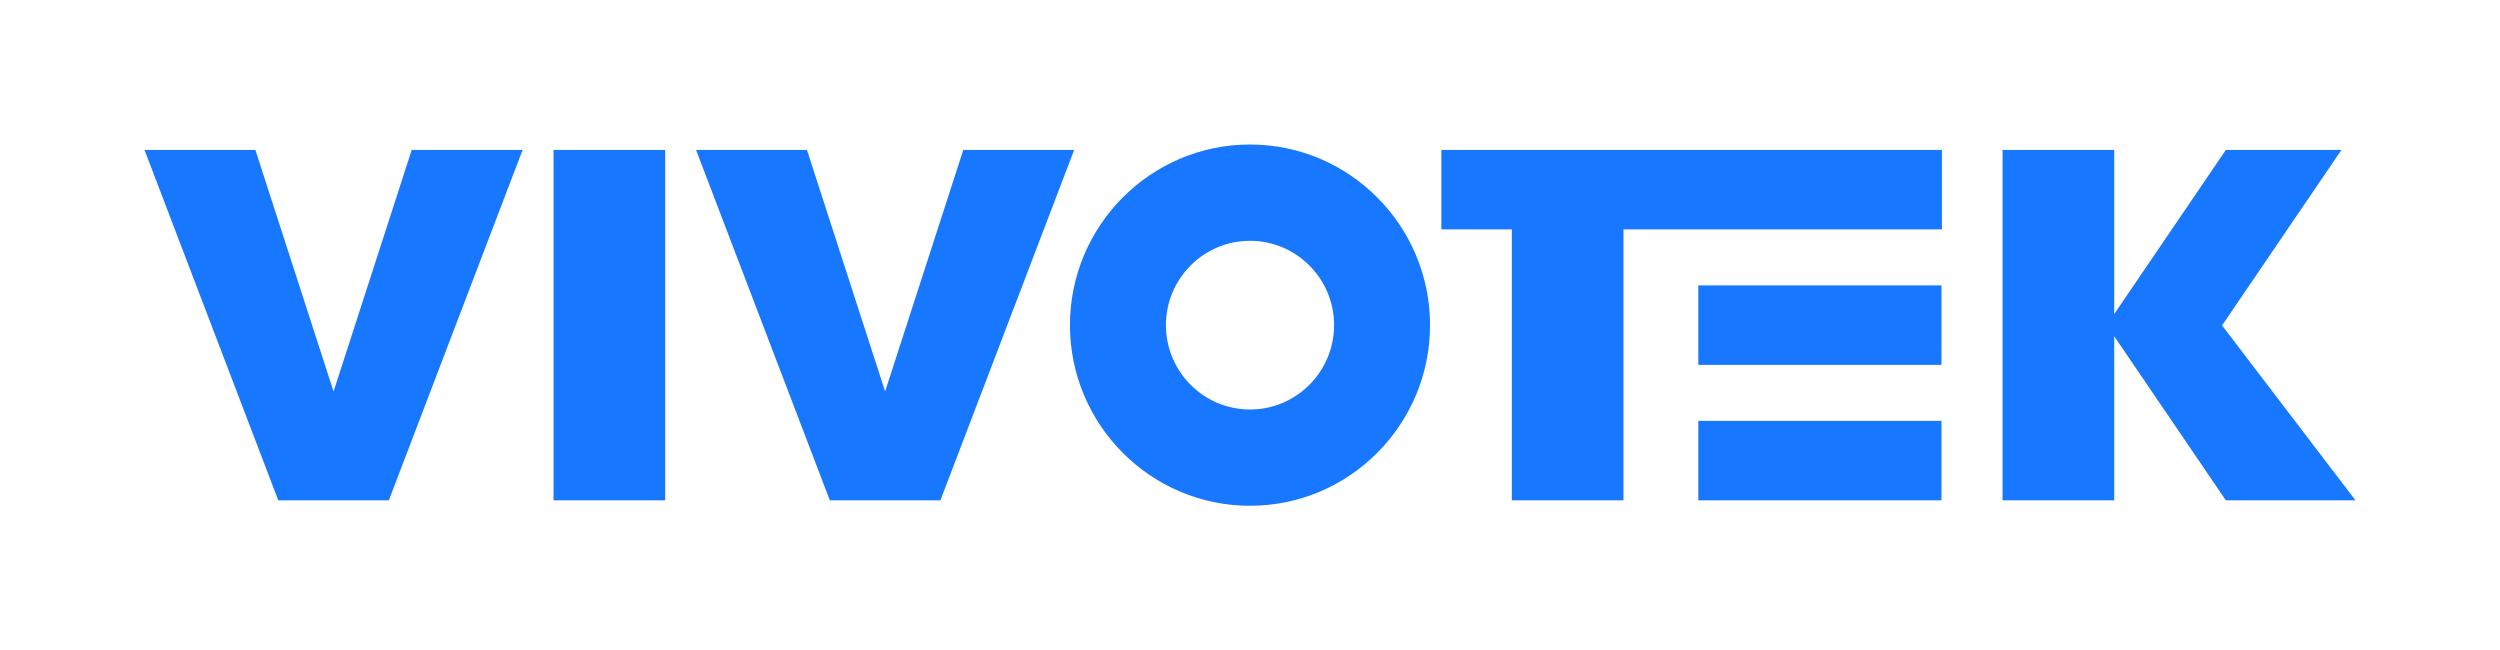 <?xml version="1.0" encoding="UTF-8"?>
<svg width="173px" height="45px" viewBox="0 0 173 45" version="1.1" xmlns="http://www.w3.org/2000/svg" xmlns:xlink="http://www.w3.org/1999/xlink">
    <title>logo / vivotek / original</title>
    <g id="logo-/-vivotek-/-original" stroke="none" stroke-width="1" fill="none" fill-rule="evenodd">
        <path d="M86.5,10 C93.37,10 98.959,15.607 98.959,22.5 C98.959,29.393 93.37,35 86.5,35 C79.63,35 74.041,29.393 74.041,22.5 C74.041,15.607 79.63,10 86.5,10 Z M134.352,29.125 L134.352,34.625 L117.523,34.625 L117.523,29.125 L134.352,29.125 Z M134.379,10.375 L134.379,15.875 L112.344,15.875 L112.344,34.625 L104.619,34.625 L104.619,15.875 L99.742,15.875 L99.742,10.375 L134.379,10.375 Z M146.303,10.375 L146.303,21.732 L154.029,10.375 L162.028,10.375 L153.843,22.407 L153.767,22.519 L163,34.625 L154.029,34.625 L146.303,23.268 L146.303,34.625 L138.578,34.625 L138.578,10.375 L146.303,10.375 Z M55.841,10.375 L61.25,27.091 L66.66,10.375 L74.332,10.375 L65.075,34.625 L57.425,34.625 L48.167,10.375 L55.841,10.375 Z M46.029,10.375 L46.029,34.625 L38.304,34.625 L38.304,10.375 L46.029,10.375 Z M17.672,10.375 L23.082,27.091 L28.491,10.375 L36.164,10.375 L26.907,34.625 L19.257,34.625 L10,10.375 L17.672,10.375 Z M86.5,16.663 C83.292,16.663 80.682,19.281 80.682,22.5 C80.682,25.719 83.292,28.337 86.5,28.337 C89.708,28.337 92.318,25.719 92.318,22.5 C92.318,19.281 89.708,16.663 86.5,16.663 Z M134.352,19.75 L134.352,25.25 L117.523,25.25 L117.523,19.75 L134.352,19.75 Z" id="Combined-Shape" fill="#1877FF"></path>
        <rect id="logo_vivotek_original" x="0" y="0" width="173" height="45"></rect>
    </g>
</svg>